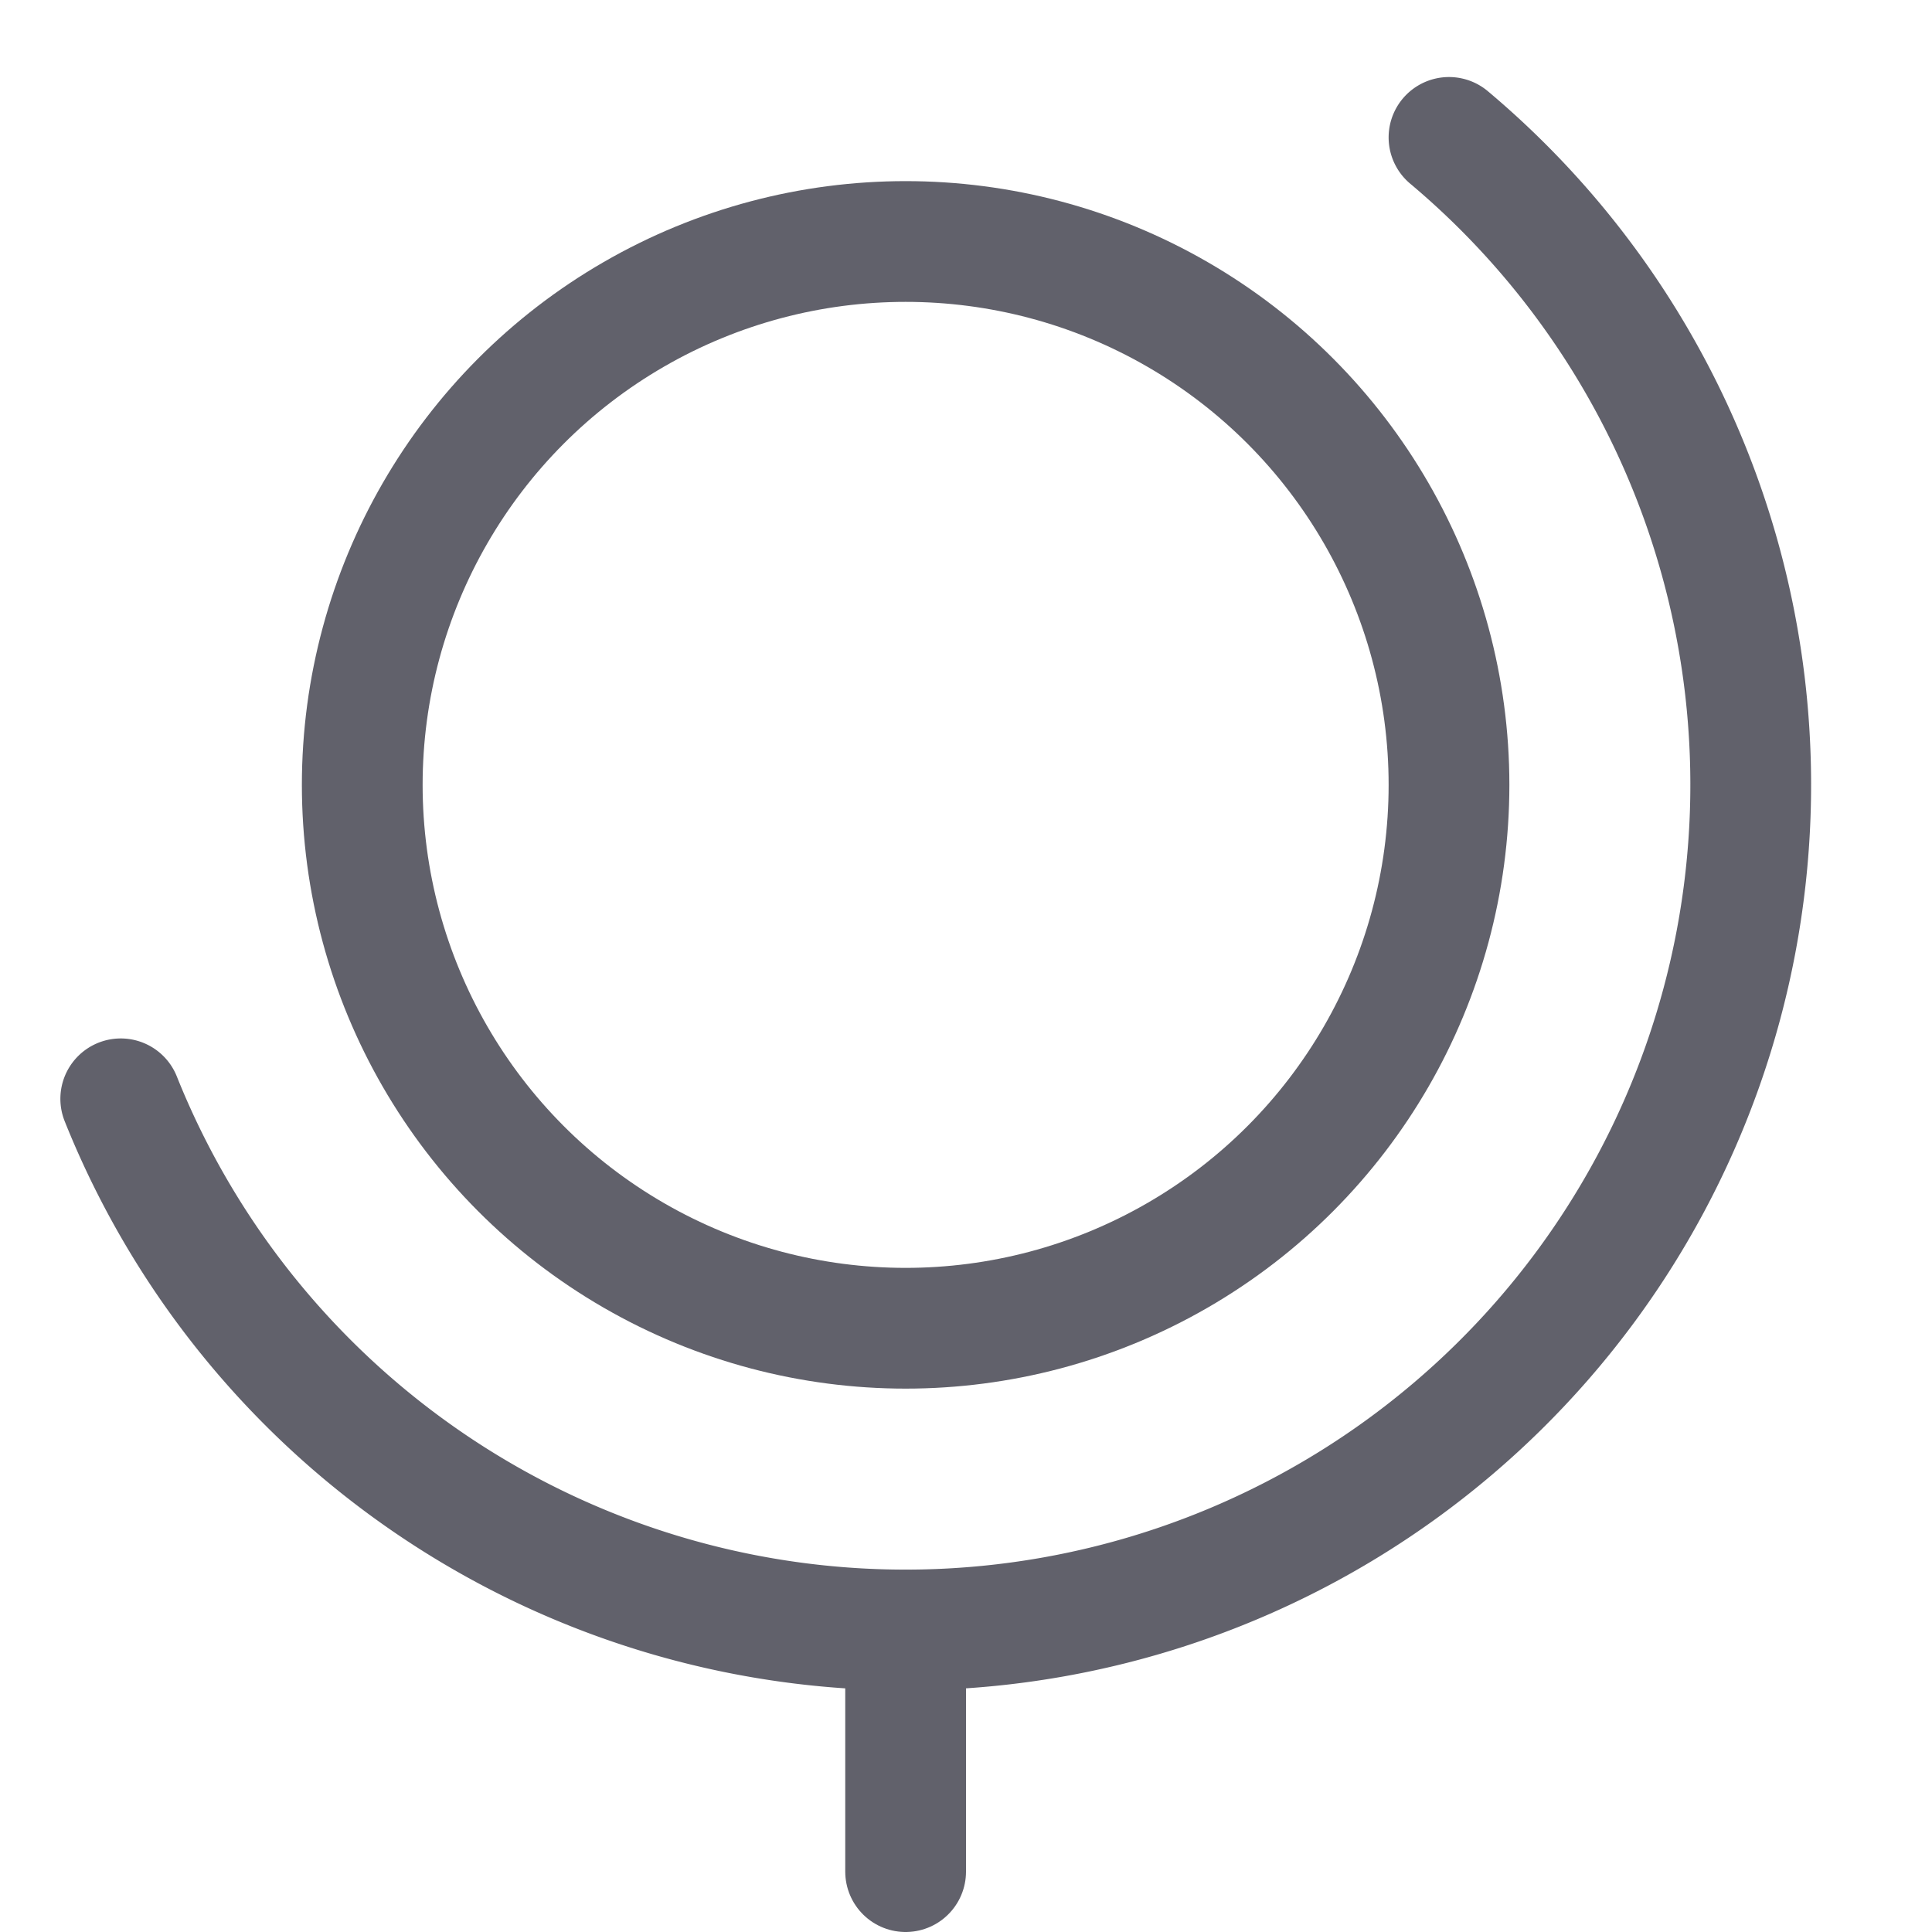 <svg xmlns="http://www.w3.org/2000/svg" height="16" width="16" viewBox="0 0 16 16"><line x1="7.5" y1="15.5" x2="7.5" y2="13.5" fill="none" stroke="#61616b" stroke-linecap="round" stroke-linejoin="round"></line><path d="M12,1.138A7,7,0,1,1,1,9.1" fill="none" stroke="#61616b" stroke-linecap="round" stroke-linejoin="round"></path><circle data-color="color-2" cx="7.5" cy="6.5" r="4.5" fill="none" stroke="#61616b" stroke-linecap="round" stroke-linejoin="round"></circle></svg>